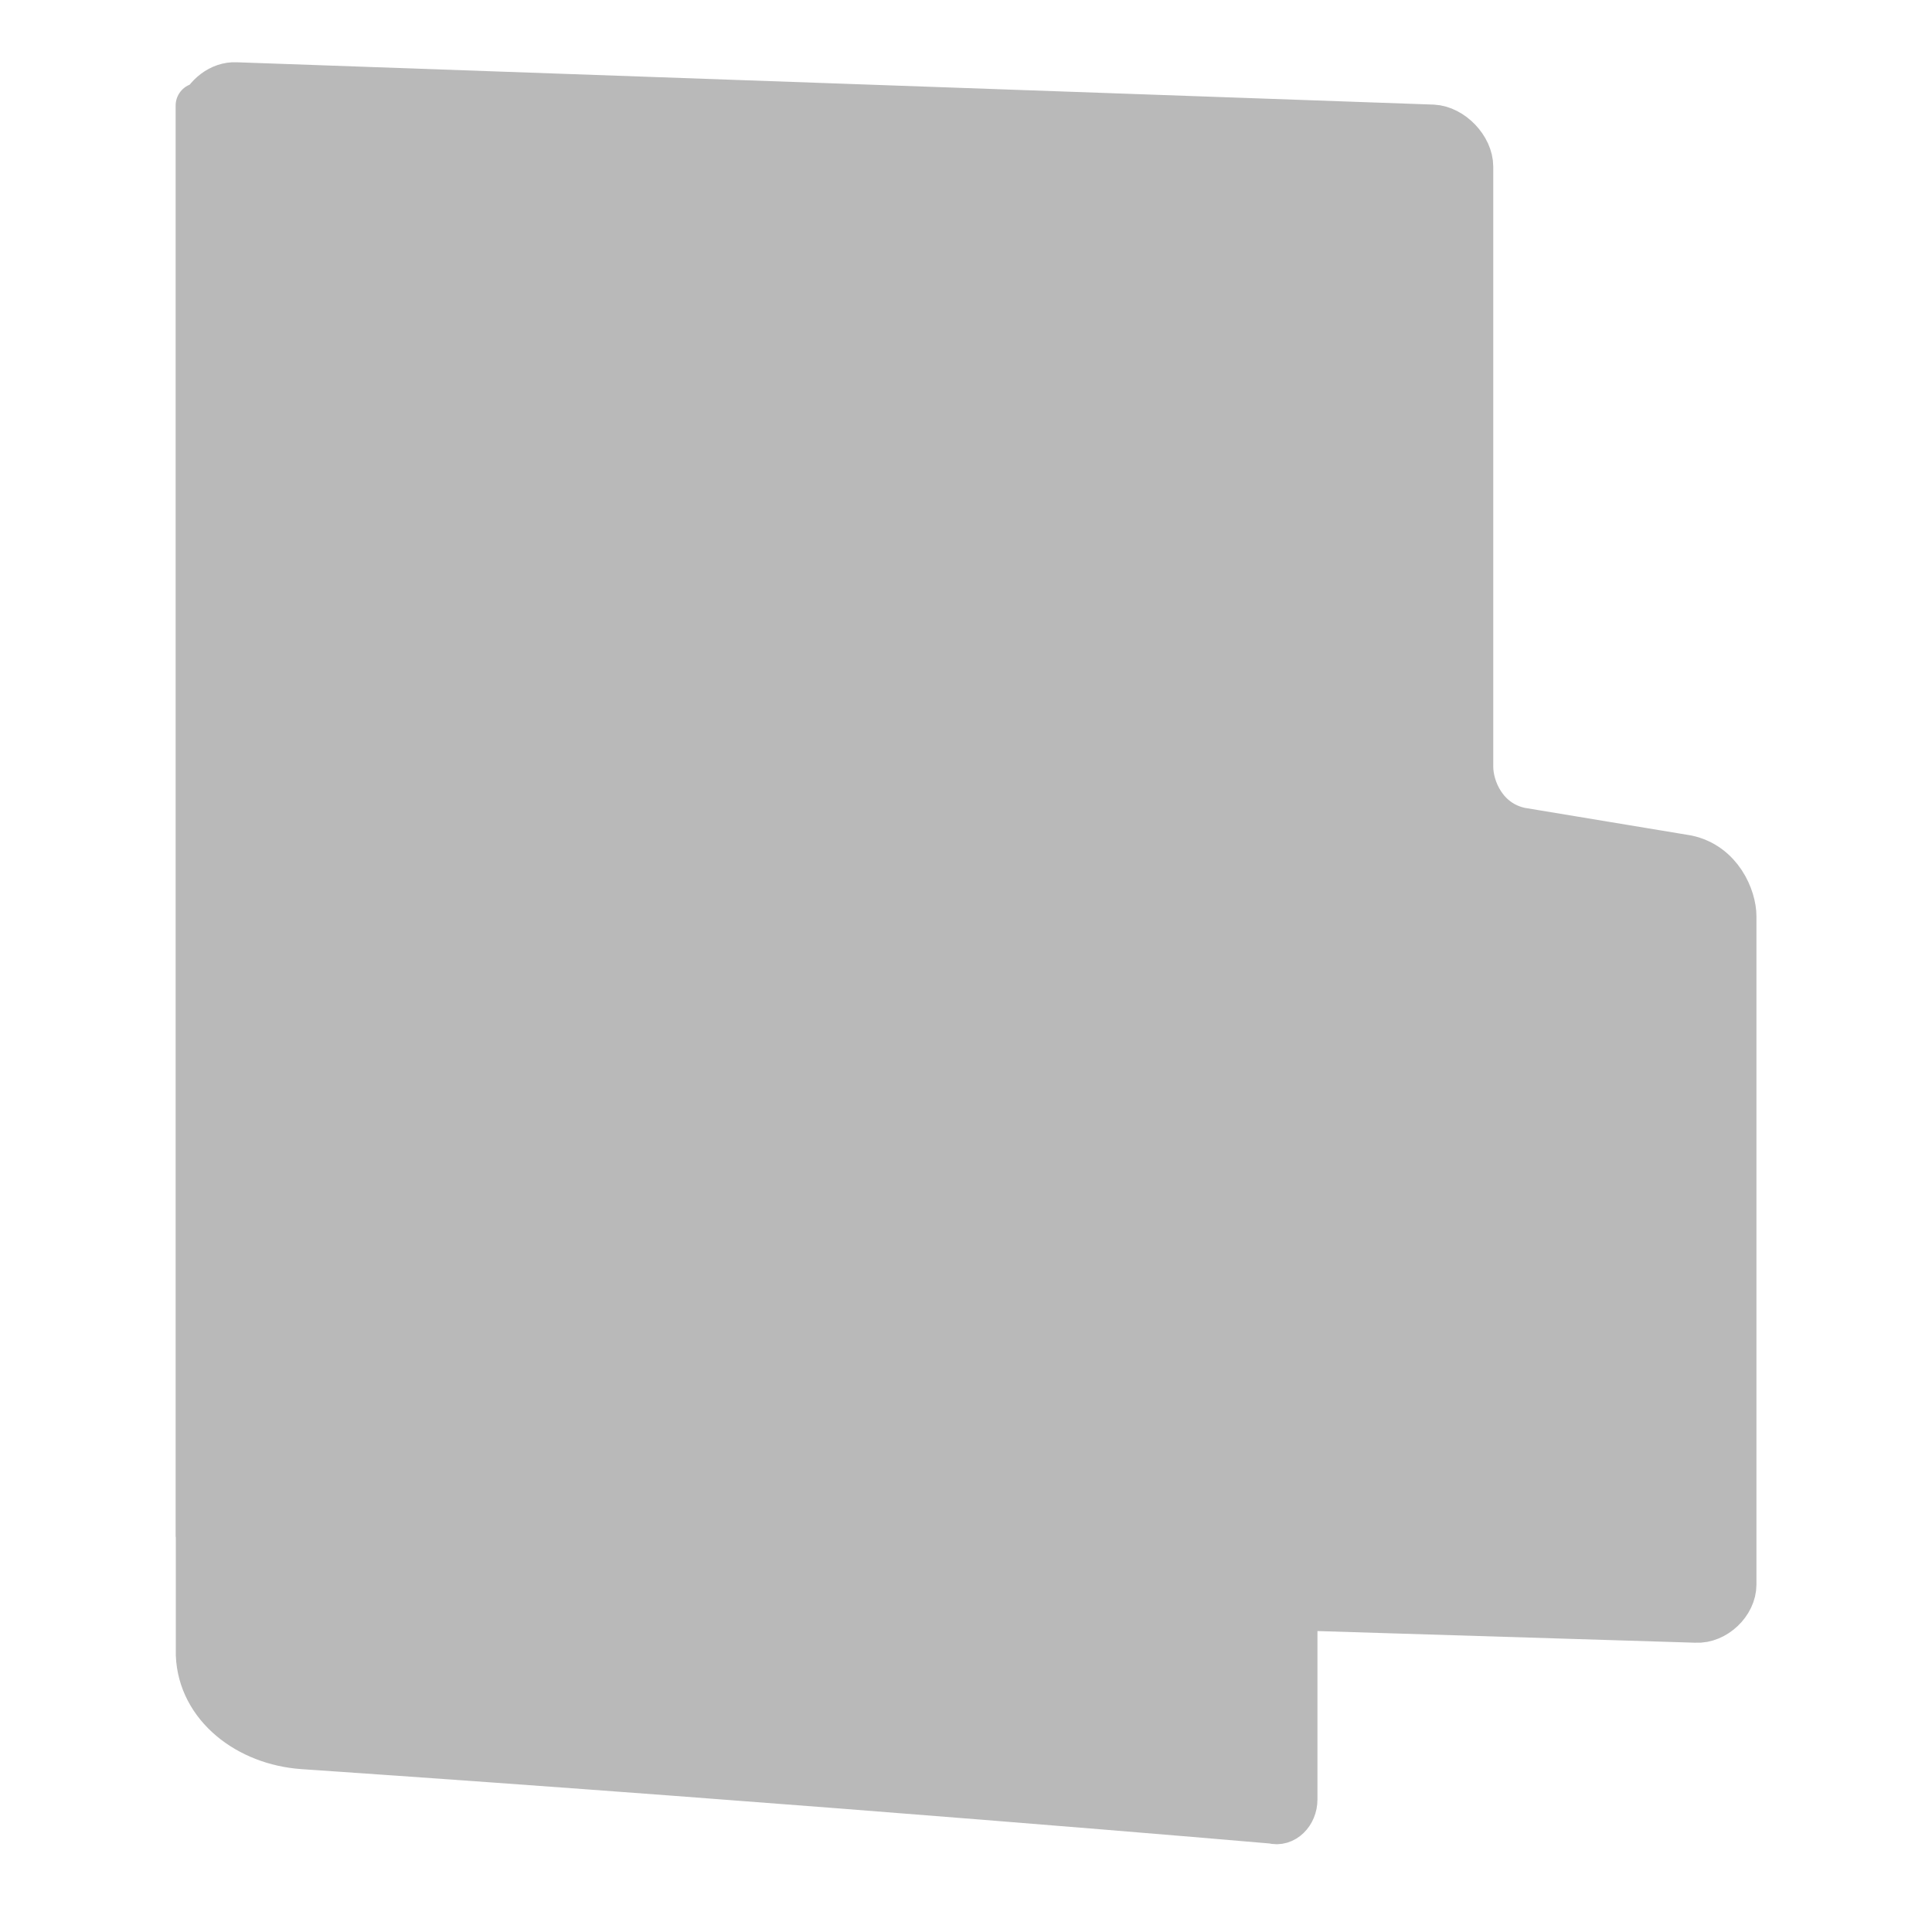 <svg width="22" height="22" version="1" xmlns="http://www.w3.org/2000/svg">
<path d="m2.687 0.966c-0.175-0.009-0.342 0.125-0.401 0.29-0.008-0.02-0.021-0.033-0.029-0.054v16.296c0 0.002 0.002 0.004 0.002 0.006v1.34c0.023 0.584 0.564 1.002 1.192 1.045 5.927 0.404 11.04 0.848 11.04 0.848 0.127 0.037 0.254-0.086 0.254-0.246v-2.183l4.569 0.141c0.215 0.011 0.43-0.192 0.43-0.406v-7.608c0-0.214-0.155-0.589-0.534-0.669l-1.894-0.314c-0.408-0.086-0.569-0.472-0.569-0.721v-6.833c0-0.214-0.215-0.439-0.43-0.45l-13.629-0.482z" fill="#b9b9b9" stroke="#b9b9b9" stroke-linecap="round" stroke-linejoin="round" stroke-width=".514"/>
</svg>
